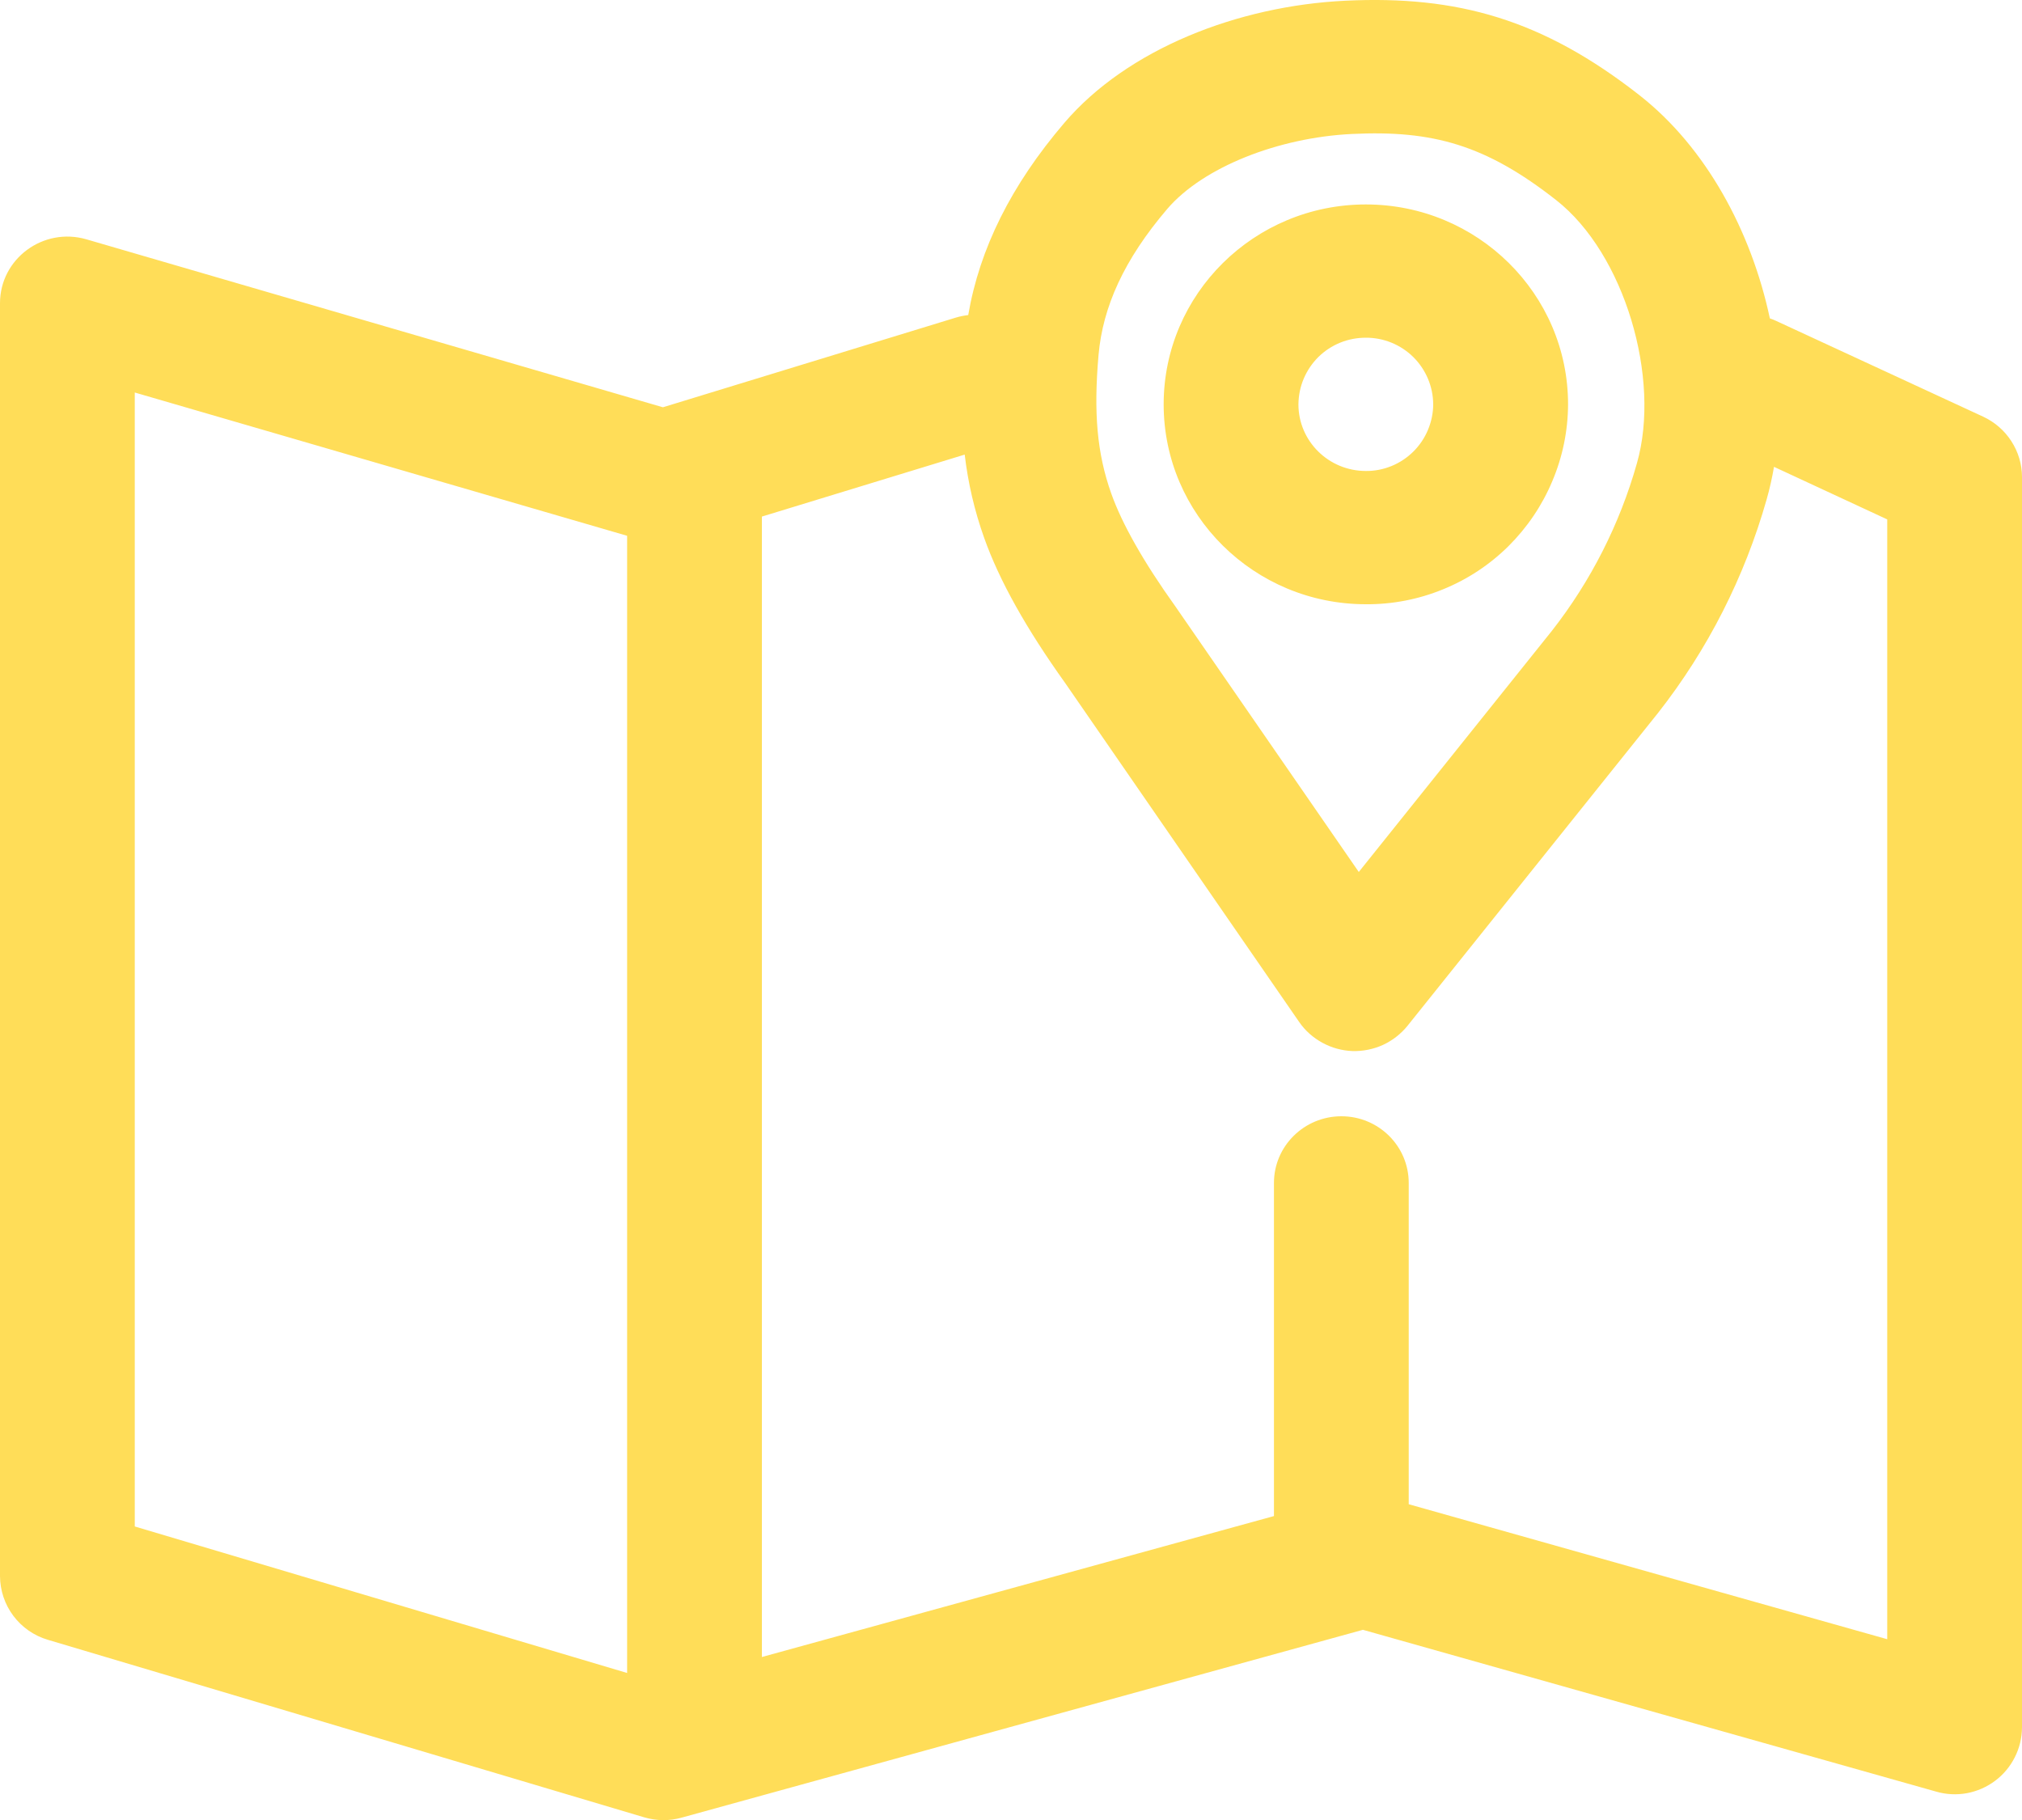 <svg width="20" height="18" viewBox="0 0 20 18" fill="none" xmlns="http://www.w3.org/2000/svg">
<path d="M16.219 0.944C16.872 1.456 17.322 2.283 17.506 3.149C17.528 3.156 17.55 3.165 17.571 3.175L19.616 4.121C19.73 4.174 19.827 4.258 19.895 4.364C19.963 4.469 20 4.592 20 4.718V17.085C19.999 17.188 19.975 17.289 19.928 17.381C19.882 17.472 19.815 17.552 19.733 17.613C19.65 17.675 19.555 17.716 19.454 17.735C19.353 17.753 19.249 17.748 19.15 17.719L13.481 16.119L6.741 17.977C6.619 18.011 6.491 18.009 6.37 17.973L0.474 16.218C0.338 16.178 0.218 16.095 0.133 15.982C0.047 15.868 0.001 15.73 0 15.588L0 2.999C0 2.559 0.428 2.243 0.855 2.367L6.557 4.028L9.455 3.141C9.495 3.129 9.536 3.121 9.577 3.116C9.689 2.46 10.002 1.83 10.527 1.216C11.15 0.486 12.243 0.058 13.308 0.007C14.413 -0.046 15.257 0.19 16.218 0.943L16.219 0.944ZM1.333 3.882V15.097L6.203 16.546V5.299L1.333 3.882ZM9.542 4.496L7.536 5.109V16.388L12.601 14.994V11.699C12.601 11.335 12.9 11.04 13.268 11.04C13.636 11.04 13.934 11.335 13.934 11.7V14.877L18.667 16.212V5.137L17.547 4.617C17.528 4.727 17.504 4.835 17.474 4.94C17.256 5.707 16.892 6.424 16.4 7.051L13.923 10.144C13.858 10.225 13.774 10.29 13.68 10.334C13.585 10.377 13.481 10.398 13.377 10.395C13.273 10.391 13.171 10.363 13.08 10.313C12.988 10.263 12.909 10.193 12.85 10.107L10.535 6.754C10.153 6.22 9.885 5.744 9.734 5.318C9.639 5.052 9.575 4.776 9.542 4.496ZM13.372 1.325C12.646 1.36 11.9 1.652 11.545 2.067C11.118 2.567 10.908 3.035 10.866 3.509C10.816 4.08 10.85 4.483 10.992 4.882C11.097 5.177 11.306 5.551 11.629 6.002L13.44 8.624L15.35 6.239C15.735 5.747 16.021 5.184 16.191 4.582C16.431 3.742 16.069 2.508 15.391 1.978C14.696 1.433 14.171 1.286 13.373 1.325H13.372ZM13.51 2.022C14.614 2.022 15.51 2.907 15.51 3.999C15.509 4.26 15.456 4.519 15.354 4.759C15.253 5 15.105 5.218 14.92 5.402C14.734 5.586 14.514 5.731 14.272 5.829C14.03 5.928 13.771 5.978 13.51 5.976C12.406 5.976 11.51 5.091 11.51 3.999C11.51 2.907 12.406 2.022 13.51 2.022ZM13.51 3.34C13.423 3.34 13.337 3.356 13.256 3.389C13.175 3.422 13.102 3.47 13.04 3.531C12.978 3.593 12.929 3.665 12.895 3.746C12.861 3.826 12.844 3.912 12.843 3.999C12.843 4.363 13.142 4.658 13.51 4.658C13.597 4.659 13.683 4.642 13.764 4.609C13.845 4.576 13.918 4.527 13.98 4.466C14.041 4.405 14.091 4.332 14.124 4.252C14.158 4.171 14.176 4.085 14.176 3.998C14.175 3.823 14.104 3.655 13.979 3.531C13.854 3.408 13.685 3.339 13.51 3.34Z" fill="#FFDD58"/>
</svg>
